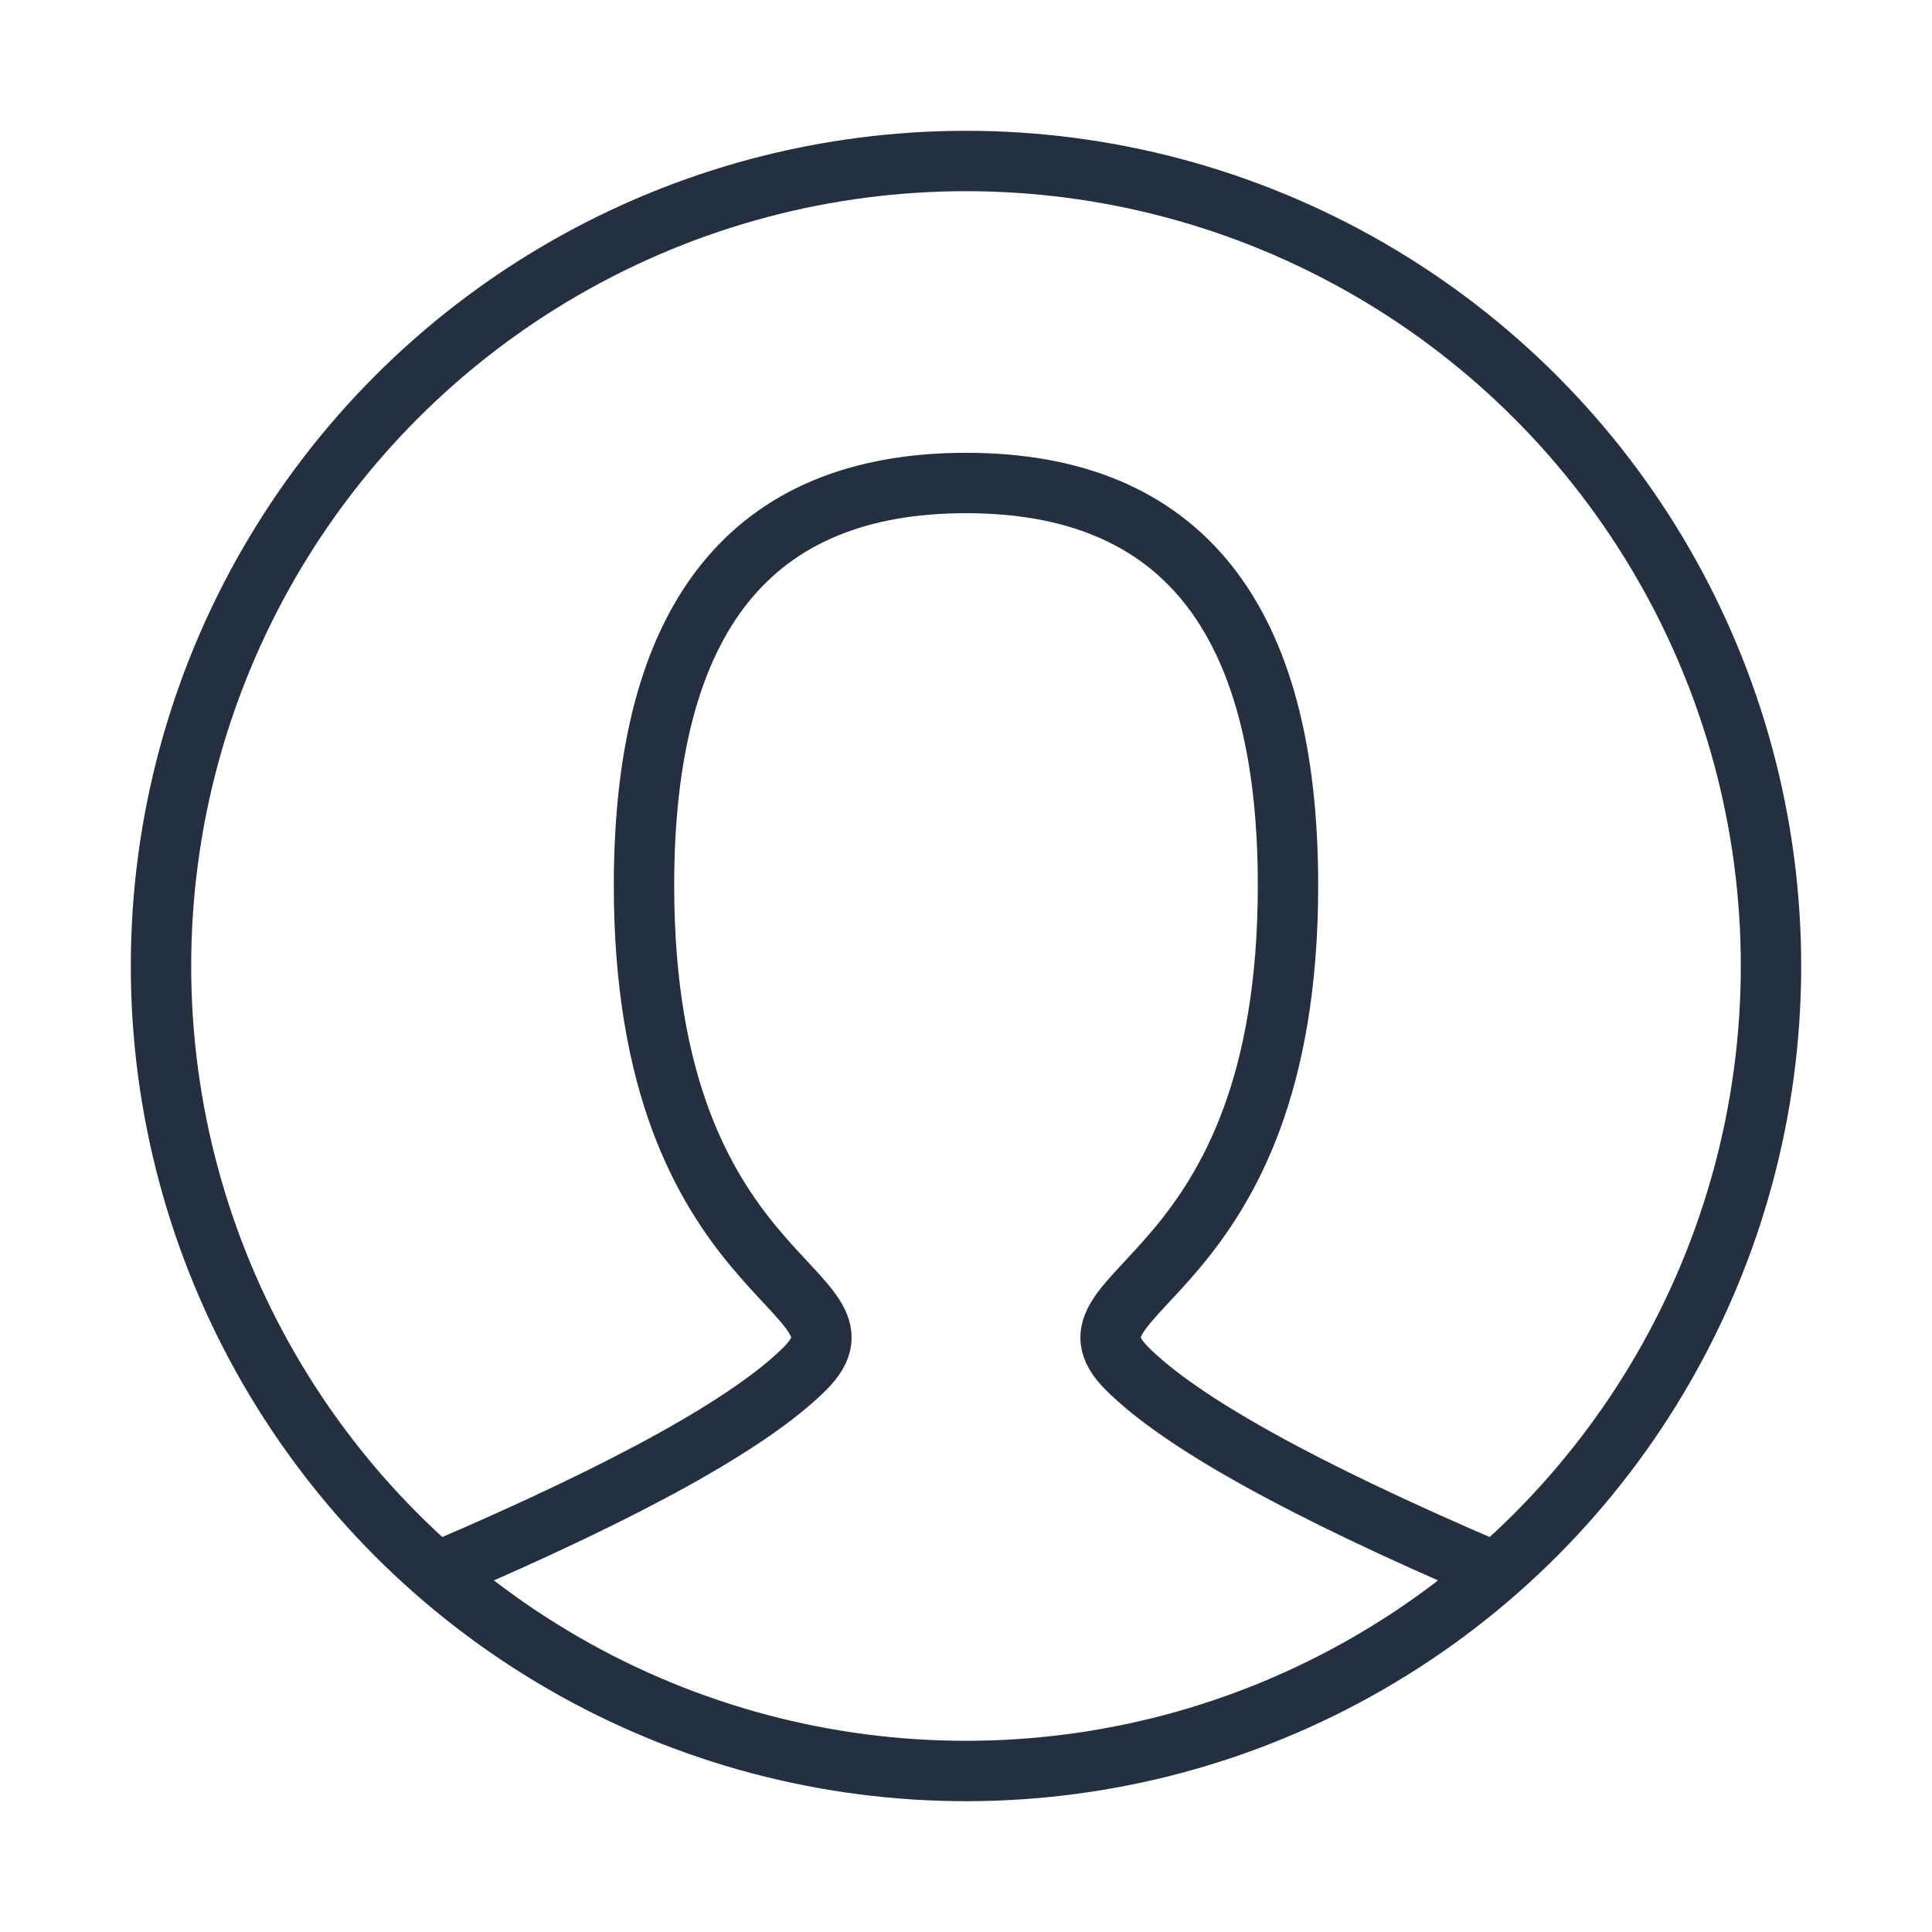 <svg role="img" xmlns="http://www.w3.org/2000/svg" width="64px" height="64px" viewBox="0 0 24 24" aria-labelledby="userIconTitle" stroke="#242f40ff" stroke-width="0.75" stroke-linecap="round" stroke-linejoin="miter" fill="none" color="#242f40ff"> <title id="userIconTitle">User</title> <path stroke-linecap="round" d="M5.5,19.5 C7.833,18.5 9.333,17.667 10,17 C11,16 8,16 8,11 C8,7.667 9.333,6 12,6 C14.667,6 16,7.667 16,11 C16,16 13,16 14,17 C14.667,17.667 16.167,18.5 18.5,19.5"/> <circle cx="12" cy="12" r="10"/> </svg>